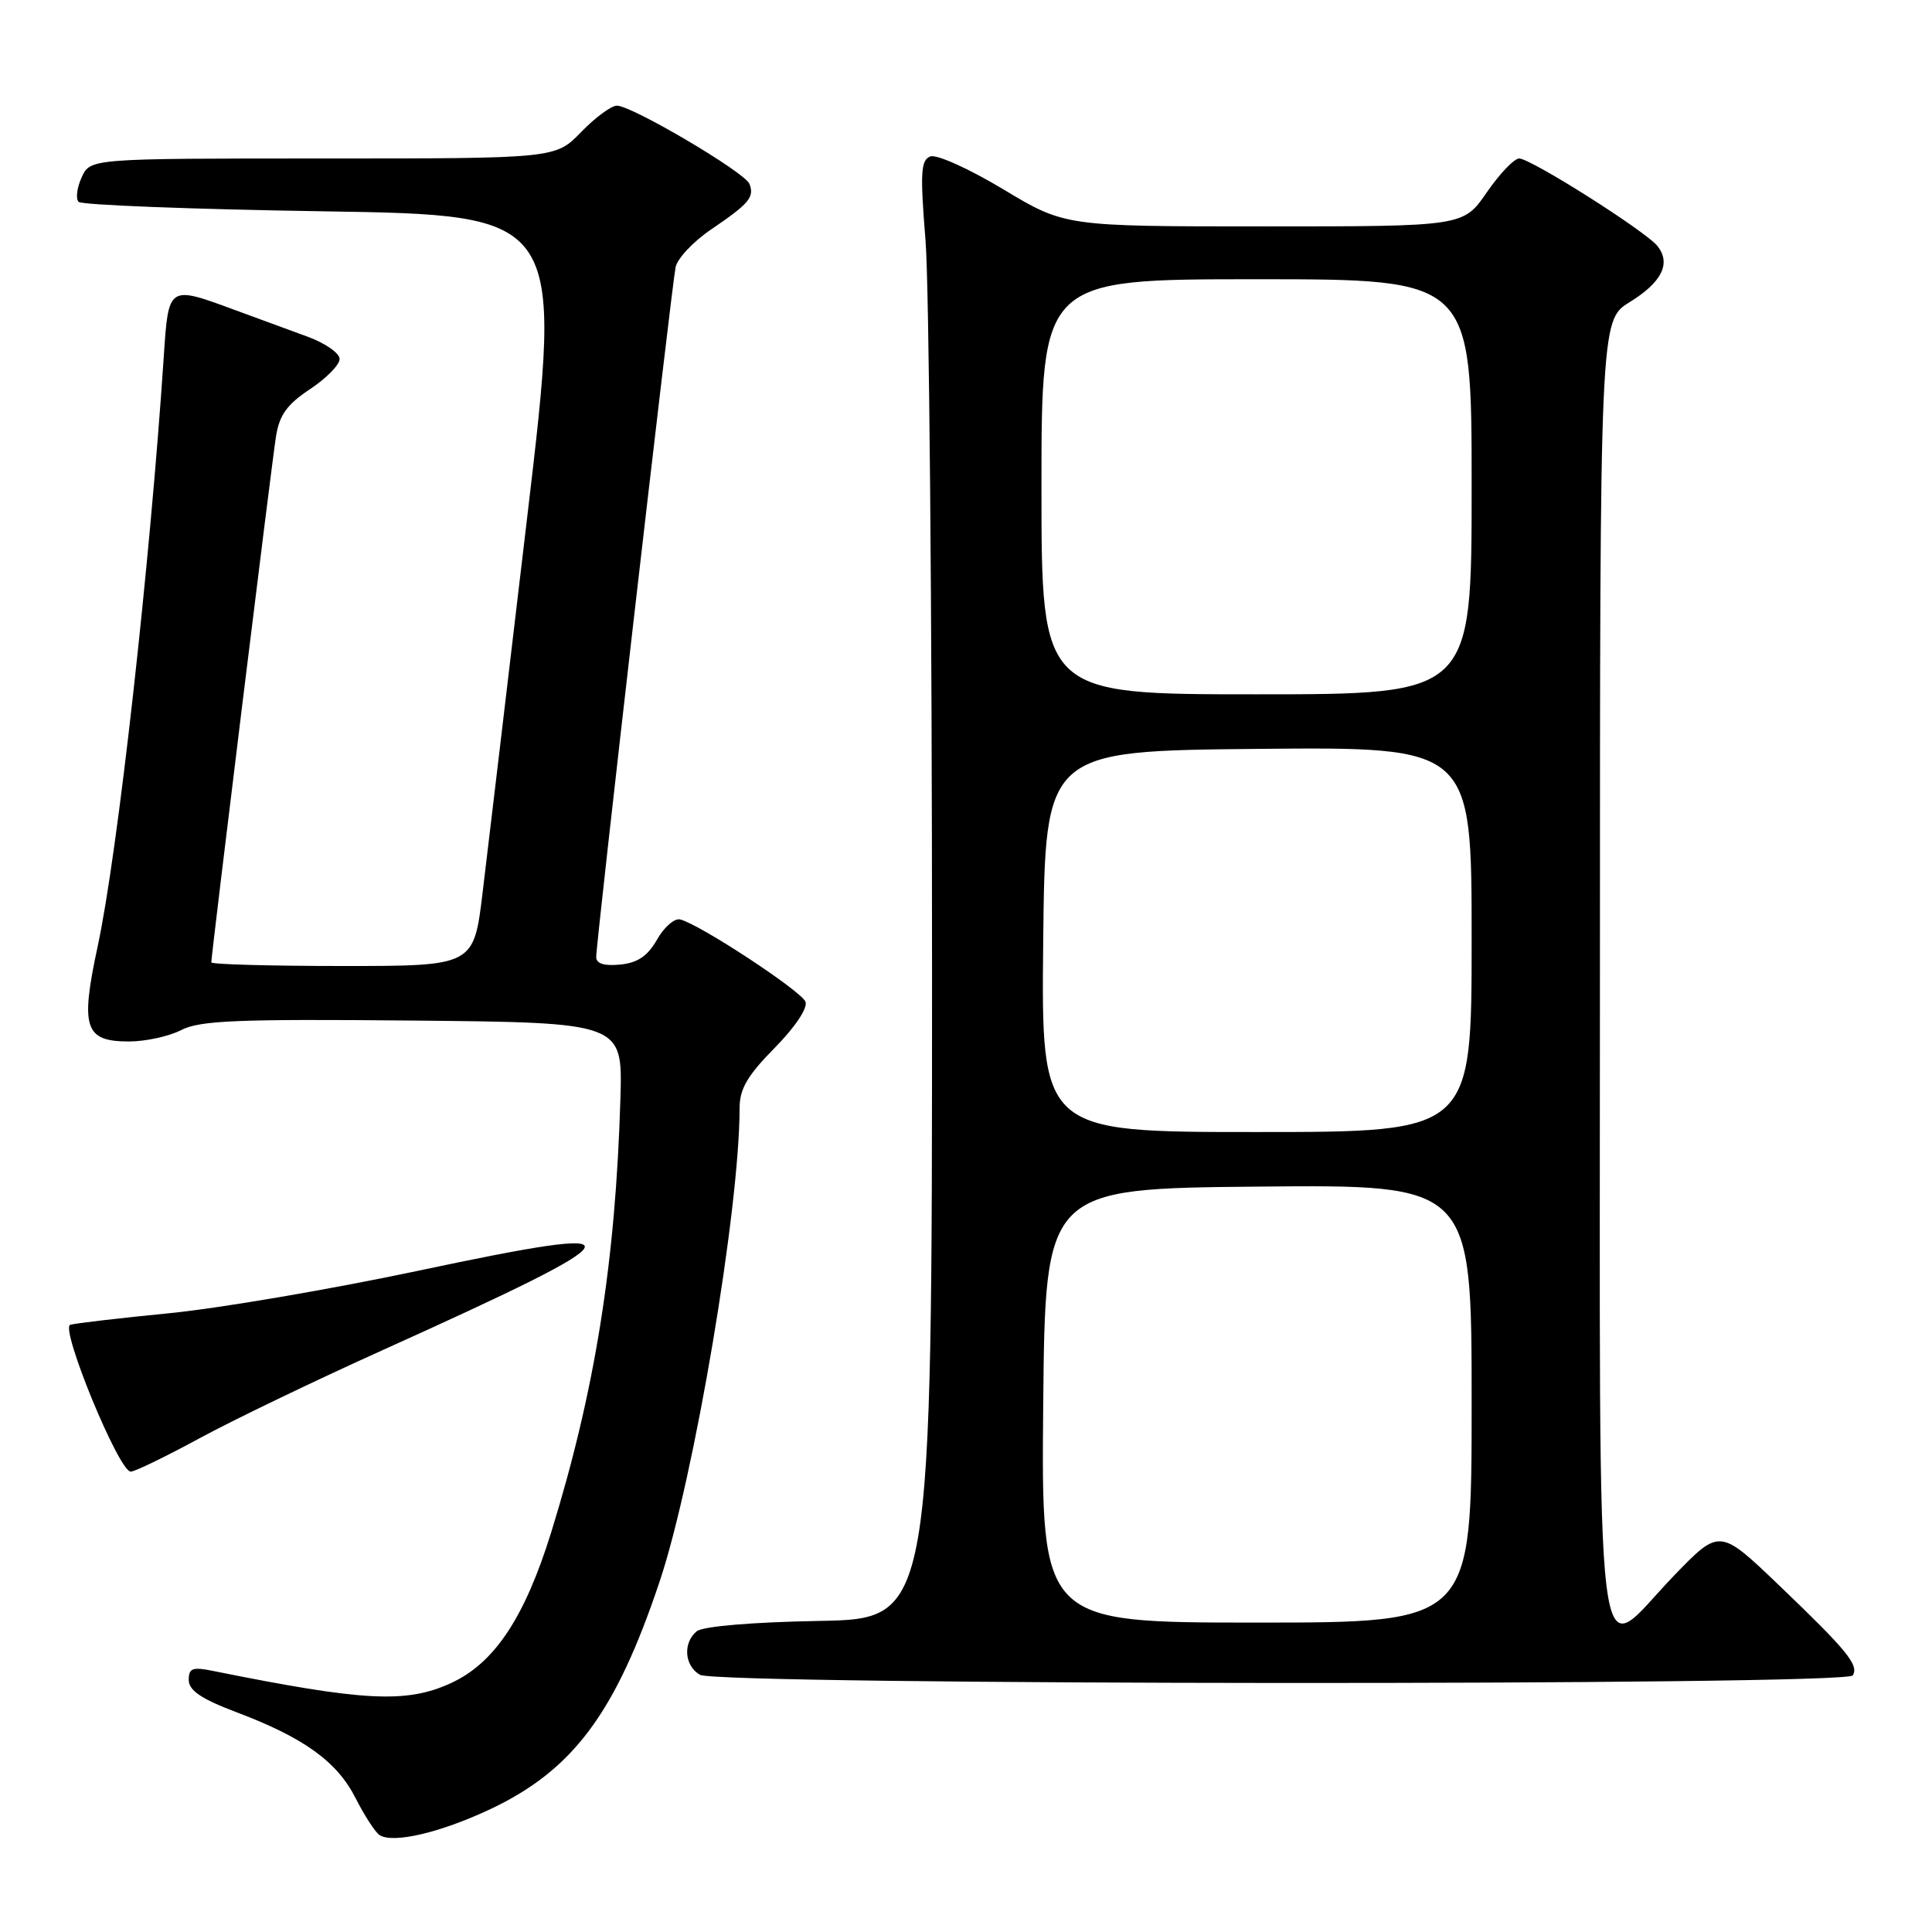 <?xml version="1.0" encoding="UTF-8" standalone="no"?>
<!DOCTYPE svg PUBLIC "-//W3C//DTD SVG 1.1//EN" "http://www.w3.org/Graphics/SVG/1.1/DTD/svg11.dtd" >
<svg xmlns="http://www.w3.org/2000/svg" xmlns:xlink="http://www.w3.org/1999/xlink" version="1.1" viewBox="0 0 256 256">
 <g >
 <path fill="currentColor"
d=" M 64.85 239.78 C 75.92 234.59 81.57 227.01 87.42 209.51 C 91.98 195.85 98.00 160.20 98.00 146.83 C 98.00 144.29 99.03 142.52 102.64 138.86 C 105.36 136.10 107.05 133.57 106.73 132.74 C 106.19 131.32 92.69 122.45 90.12 121.83 C 89.37 121.65 87.99 122.85 87.06 124.50 C 85.82 126.68 84.48 127.59 82.18 127.81 C 80.06 128.02 79.00 127.69 79.00 126.81 C 78.99 124.85 89.01 37.83 89.52 35.40 C 89.76 34.24 91.88 31.99 94.23 30.40 C 99.25 26.99 99.99 26.13 99.31 24.37 C 98.73 22.85 83.74 14.00 81.74 14.00 C 81.00 14.00 78.87 15.57 77.00 17.50 C 73.61 21.00 73.61 21.00 42.78 21.00 C 11.96 21.00 11.96 21.00 10.82 23.50 C 10.19 24.88 10.01 26.34 10.42 26.75 C 10.83 27.16 25.43 27.73 42.88 28.00 C 74.59 28.50 74.59 28.50 69.86 68.50 C 67.26 90.50 64.60 112.89 63.95 118.25 C 62.78 128.00 62.78 128.00 45.39 128.00 C 35.82 128.00 28.00 127.78 28.00 127.52 C 28.00 126.50 36.01 61.31 36.57 57.83 C 37.02 54.99 38.03 53.59 41.07 51.57 C 43.23 50.14 45.00 48.34 45.00 47.57 C 45.00 46.80 43.09 45.46 40.75 44.61 C 38.41 43.75 34.02 42.14 31.00 41.03 C 22.29 37.82 22.33 37.80 21.70 47.25 C 19.88 74.77 15.59 113.11 12.95 125.36 C 10.62 136.19 11.21 138.00 17.08 138.00 C 19.29 138.00 22.42 137.32 24.03 136.48 C 26.48 135.22 31.50 135.01 54.73 135.23 C 82.50 135.50 82.50 135.50 82.21 145.50 C 81.57 167.24 78.85 184.28 73.03 203.06 C 69.51 214.39 65.49 220.42 59.69 223.05 C 53.80 225.73 48.18 225.43 28.25 221.41 C 25.50 220.85 25.00 221.04 25.01 222.62 C 25.03 224.00 26.69 225.12 31.26 226.85 C 40.24 230.23 44.66 233.41 47.11 238.25 C 48.30 240.59 49.73 242.80 50.30 243.16 C 52.08 244.30 58.26 242.86 64.85 239.78 Z  M 245.50 222.00 C 246.34 220.64 244.77 218.71 235.68 210.01 C 227.86 202.53 227.86 202.53 221.83 208.76 C 211.03 219.94 212.00 227.80 212.00 128.74 C 212.00 42.47 212.00 42.47 215.93 40.04 C 220.20 37.40 221.44 34.93 219.64 32.62 C 218.14 30.69 202.84 21.00 201.30 21.00 C 200.64 21.00 198.70 23.03 197.00 25.50 C 193.90 30.00 193.90 30.00 167.51 30.00 C 141.12 30.00 141.12 30.00 132.93 25.08 C 128.42 22.36 124.08 20.41 123.27 20.73 C 122.01 21.21 121.91 22.90 122.64 31.90 C 123.11 37.73 123.50 81.20 123.50 128.50 C 123.50 214.50 123.50 214.50 108.57 214.78 C 99.64 214.94 93.11 215.50 92.32 216.15 C 90.46 217.70 90.68 220.72 92.75 221.92 C 95.14 223.31 244.64 223.39 245.50 222.00 Z  M 26.40 190.60 C 30.85 188.18 41.70 182.96 50.50 178.99 C 85.29 163.29 85.93 161.91 55.42 168.38 C 43.91 170.82 29.10 173.35 22.50 174.00 C 15.90 174.65 9.97 175.34 9.31 175.54 C 7.92 175.95 15.75 195.00 17.32 195.00 C 17.86 195.00 21.94 193.02 26.40 190.60 Z  M 138.23 186.25 C 138.50 157.50 138.50 157.50 166.75 157.23 C 195.00 156.97 195.00 156.97 195.00 185.98 C 195.00 215.00 195.00 215.00 166.48 215.00 C 137.97 215.00 137.97 215.00 138.23 186.25 Z  M 138.23 124.75 C 138.50 99.50 138.50 99.50 166.75 99.23 C 195.00 98.97 195.00 98.97 195.00 124.48 C 195.00 150.00 195.00 150.00 166.48 150.00 C 137.97 150.00 137.97 150.00 138.23 124.75 Z  M 138.00 64.50 C 138.00 37.00 138.00 37.00 166.50 37.00 C 195.00 37.00 195.00 37.00 195.00 64.50 C 195.00 92.00 195.00 92.00 166.50 92.00 C 138.00 92.00 138.00 92.00 138.00 64.50 Z "/>
</g>
</svg>